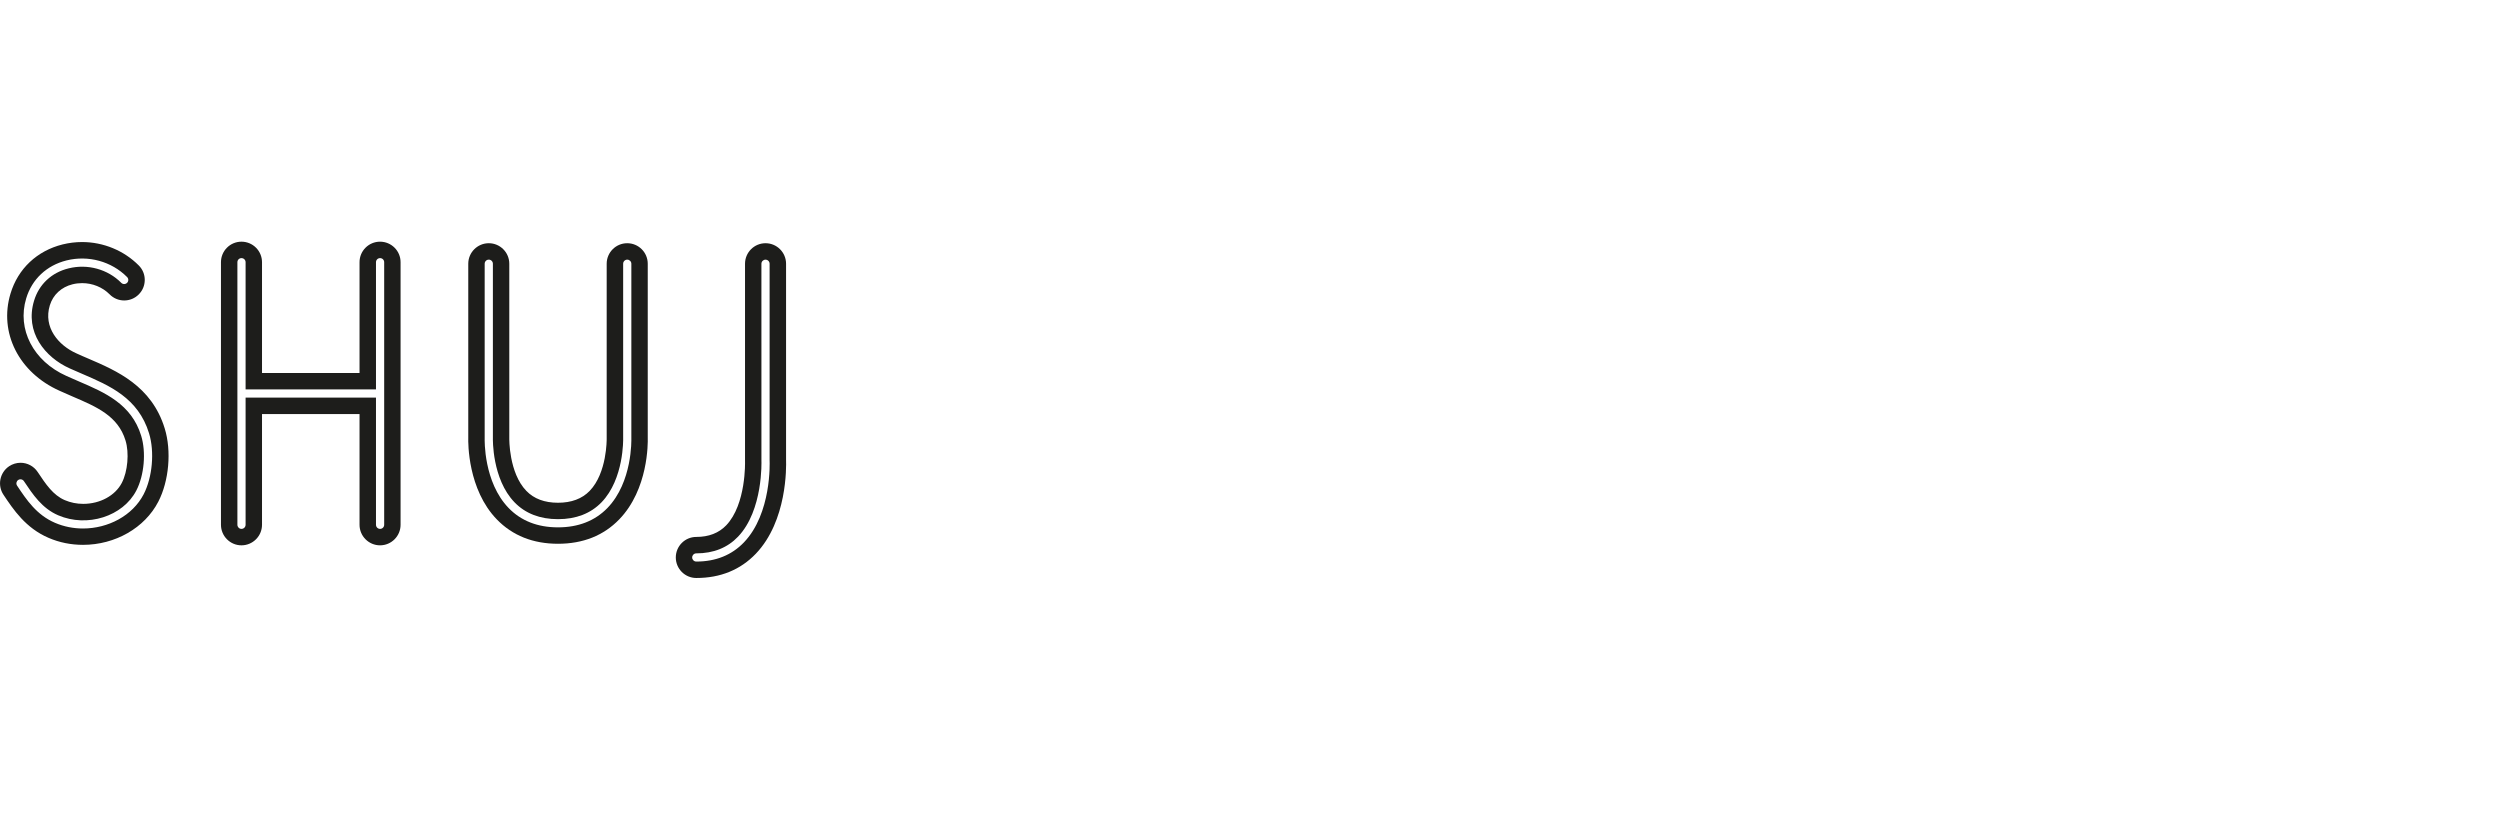 <?xml version="1.0" encoding="utf-8"?>
<!-- Generator: Adobe Illustrator 16.0.0, SVG Export Plug-In . SVG Version: 6.00 Build 0)  -->
<!DOCTYPE svg PUBLIC "-//W3C//DTD SVG 1.1//EN" "http://www.w3.org/Graphics/SVG/1.1/DTD/svg11.dtd">
<svg version="1.1" id="Livello_1" xmlns="http://www.w3.org/2000/svg" xmlns:xlink="http://www.w3.org/1999/xlink" x="0px" y="0px"
	 width="122px" height="40px" viewBox="0 0 122 40" enable-background="new 0 0 122 40" xml:space="preserve">
<g display="none">
	<path display="inline" d="M39.114,19.686h2.121v-3.958L23,17.77v8.144h18.183v-3.712h-2.042v1.671H25.174V22.43h9.385V20.9h-9.411
		v-1.529l13.967-1.242v1.557H39.114z M44.455,17.656l13.836-1.085v2.715l-13.836,0.8V17.656z M44.375,22l16.09,4v-1.957L51.038,21.7
		l9.347-0.286V14L42.4,15.643l0.025,10.3h1.949L44.375,22L44.375,22z M77.52,19.658h2.277v-3.473l-18.299-2.043v11.799h18.273V22.17
		H77.52v1.812H63.709v-7.771l13.811,1.773V19.658z M96.973,24.128H82.9v-5.456l14.072,1.07V24.128L96.973,24.128z M99,25.973V17.93
		l-18.168-1.658v9.703H99V25.973z"/>
</g>
<g display="none">
	<rect x="43.25" y="32.521" display="inline" width="56.314" height="0.479"/>
	<polygon display="inline" points="78.17,28.449 77.243,28.449 77.243,27.9 79.632,27.9 79.632,28.449 78.757,28.449 78.757,31.303 
		78.17,31.303 	"/>
	<rect x="79.456" y="29.562" display="inline" width="1.205" height="0.562"/>
	<path display="inline" d="M82.475,29.561h2.121v0.066c0,0.977-0.8,1.743-1.688,1.743c-0.959,0-1.758-0.759-1.758-1.78
		c0-1.002,0.795-1.754,1.74-1.754c0.801,0,1.379,0.566,1.545,1.066h-0.707c-0.139-0.242-0.43-0.491-0.854-0.491
		c-0.761,0-1.134,0.664-1.134,1.185c0,0.531,0.363,1.176,1.166,1.176c0.393,0,0.755-0.223,0.943-0.646h-1.379v-0.563h0.004V29.561z"
		/>
	<path display="inline" d="M89.354,28.449h0.404c0.372,0,0.491,0.16,0.491,0.382c0,0.354-0.392,0.354-0.543,0.354h-0.353V28.449
		L89.354,28.449z M88.77,31.303h1.01c0.238,0,0.609-0.021,0.854-0.221c0.193-0.143,0.396-0.393,0.396-0.793
		c0-0.586-0.334-0.77-0.549-0.85c0.102-0.058,0.356-0.217,0.356-0.652c0-0.236-0.108-0.479-0.271-0.626
		c-0.273-0.259-0.649-0.259-1.025-0.259H88.77V31.303z M89.354,29.734h0.483c0.536,0,0.565,0.396,0.565,0.531
		c0,0.34-0.316,0.436-0.58,0.436h-0.469V29.734L89.354,29.734z"/>
	<rect x="94.441" y="27.9" display="inline" width="0.625" height="3.4"/>
	<path display="inline" d="M86.646,30.771c-0.646,0-1.17-0.521-1.17-1.183c0-0.637,0.522-1.179,1.17-1.179
		c0.655,0,1.213,0.542,1.213,1.179C87.859,30.251,87.303,30.771,86.646,30.771 M86.646,27.836c-0.971,0-1.795,0.78-1.795,1.754
		c0,0.982,0.824,1.78,1.795,1.78c1.016,0,1.795-0.798,1.795-1.78C88.439,28.616,87.661,27.836,86.646,27.836"/>
	<path display="inline" d="M92.6,28.773h-0.012l-0.447,1.103h0.873L92.6,28.773z M90.995,31.303l1.358-3.4h0.471l1.333,3.4h-0.618
		l-0.318-0.865h-1.285l-0.326,0.865H90.995z"/>
	<polygon display="inline" points="95.648,27.9 96.252,27.9 97.678,30.127 97.678,27.9 98.27,27.9 98.27,31.302 97.711,31.302 
		96.242,28.955 96.242,31.302 95.648,31.302 	"/>
	<path display="inline" d="M68.064,30.326c0.026,0.333,0.375,0.443,0.562,0.443c0.231,0,0.494-0.164,0.494-0.42
		c0-0.34-0.267-0.451-0.67-0.61c-0.292-0.099-0.861-0.229-0.861-0.929c0-0.559,0.453-0.977,1.045-0.977
		c0.374,0,0.976,0.271,1.003,0.977h-0.59c-0.023-0.324-0.271-0.399-0.433-0.399c-0.187,0-0.431,0.14-0.431,0.339
		c0,0.311,0.303,0.398,0.635,0.514c0.269,0.092,0.897,0.272,0.897,1.021c0,0.722-0.594,1.088-1.098,1.088
		c-0.462,0-1.111-0.311-1.149-1.045L68.064,30.326L68.064,30.326z"/>
	<rect x="73.128" y="27.9" display="inline" width="0.599" height="3.399"/>
	<path display="inline" d="M71.266,28.773h-0.009l-0.428,1.103h0.854L71.266,28.773z M69.654,31.302l1.378-3.399h0.454l1.343,3.399
		h-0.622l-0.327-0.866h-1.272l-0.332,0.866H69.654z"/>
	<polygon display="inline" points="74.316,27.9 74.912,27.9 76.344,30.124 76.344,27.9 76.934,27.9 76.934,31.302 76.375,31.302 
		74.9,28.953 74.9,31.302 74.316,31.302 	"/>
	<polygon display="inline" points="43.029,7 46.594,7 43.367,33 39.802,33 	"/>
	<path display="inline" d="M84.275,18.465c0.156-1.24,0.994-2.461,2.418-2.461c1.44,0,1.982,1.19,1.828,2.461
		c-0.174,1.385-0.797,2.864-2.486,2.864C84.363,21.329,84.105,19.834,84.275,18.465 M81.951,18.723
		c-0.297,2.382,1.091,4.28,3.876,4.28c2.803,0,4.661-1.897,4.954-4.28c0.339-2.737-1.372-4.391-3.879-4.391
		C84.413,14.332,82.29,15.985,81.951,18.723"/>
	<path display="inline" d="M98.281,14.604c-0.584-0.178-1.211-0.271-2.096-0.271c-2.639,0-4.315,1.896-4.613,4.293
		c-0.311,2.526,0.852,4.378,3.619,4.378c0.9,0,1.566-0.08,2.229-0.271l0.123-1.787c-0.396,0.16-1.111,0.387-1.734,0.387
		c-1.539,0-2.132-1.173-1.941-2.704c0.193-1.561,1.193-2.621,2.553-2.621c0.671,0,1.084,0.127,1.454,0.306L98.281,14.604z"/>
	<path display="inline" d="M58.588,11.854c-0.947-0.29-1.974-0.467-3.302-0.467c-3.882,0-6.54,2.155-7.017,6.001
		c-0.471,3.801,1.877,5.616,5.578,5.616c1.229,0,2.523-0.255,3.777-0.579l0.748-6.051h-4.621l-0.221,1.771h2.428l-0.363,2.927
		c-0.408,0.098-0.906,0.162-1.527,0.162c-2.441,0-3.67-1.721-3.387-4.006c0.283-2.302,1.979-4.071,4.647-4.071
		c0.919,0,2.042,0.194,2.876,0.595L58.588,11.854z"/>
	<path display="inline" d="M61.303,14.525h-2.424l2.149,8.706c-0.11,0.886-0.725,1.48-1.608,1.48c-0.541,0-0.848-0.048-1.113-0.146
		l-0.344,1.597c0.487,0.146,1.002,0.224,1.528,0.224c2.294,0,3.022-1.802,3.954-3.634l4.184-8.225H65.4l-2.779,6.051h-0.034
		L61.303,14.525z"/>
	<path display="inline" d="M72.273,16.004c1.429,0,1.629,1.529,1.492,2.641c-0.144,1.143-0.742,2.688-2.187,2.688
		c-1.456,0-1.743-1.512-1.601-2.688C70.126,17.486,70.866,16.004,72.273,16.004 M66.837,26.191h2.192l0.537-4.33H69.6
		c0.656,0.918,1.396,1.144,2.332,1.144c2.639,0,3.852-2.091,4.127-4.36c0.284-2.284-0.414-4.312-3.002-4.312
		c-1.293,0-2.199,0.562-2.791,1.369h-0.031l0.145-1.176h-2.1L66.837,26.191z"/>
	<path display="inline" d="M76.33,22.814h2.195L78.9,19.77c0.146-1.19,0.418-3.38,2.205-3.38c0.394,0,0.776,0.065,0.961,0.178
		l0.269-2.17c-0.222-0.066-0.45-0.066-0.664-0.066c-1.31,0-2.372,1.303-2.565,2.075h-0.031l0.232-1.882h-1.951L76.33,22.814z"/>
	<g display="inline">
		<path d="M31.468,12.691c-4.989,0-9.032,3.206-9.032,7.158c0,3.953,4.043,7.158,9.032,7.158c4.988,0,9.032-3.205,9.032-7.158
			C40.5,15.897,36.456,12.691,31.468,12.691z M32.987,15.252c0,0,1.044-0.252,1.366-0.252c0.005,0,0.01,0,0.016,0
			c0.007,0,0.015,0,0.022,0h0.001c0.182,0,0.563-0.196,0.563-0.196c0.083-0.005,0.166-0.089,0.247-0.089
			c0.475,0,0.91,0.047,1.301,0.186c0.135,0.048,0.263,0.081,0.386,0.139l-3.905,0.186C32.986,15.212,32.987,15.268,32.987,15.252z
			 M37.48,15.354c0.166,0.109,0.316,0.226,0.449,0.34l-5.88,0.156c0.017-0.063,0.098-0.125,0.35-0.131
			c0.001-0.004,0.002,0.188,0.003,0.184C32.416,15.848,32.376,16,32.3,16c0,0-0.001,0-0.003,0c-0.004,0-0.01,0-0.014,0
			c-0.058,0-0.131-0.166-0.217-0.113c-0.003,0.002-0.006-0.093-0.01-0.09c-0.035-0.023-0.158-0.191-0.158-0.286
			c0-0.021,0.007-0.062,0.021-0.081c0.096-0.079,0.137-0.167,0.145-0.225l0.521,0.01c0.051,0.055,0.129,0.084,0.238,0.094
			c0.06-0.017,0.102-0.048,0.129-0.088L37.48,15.354z M31.924,14.659c0.025-0.003,0.051-0.006,0.076-0.007
			c0.009,0,0.019-0.001,0.027-0.001c0.199,0,0.397,0.08,0.553,0.163c0.137,0.073,0.24,0.148,0.276,0.173
			c0.01,0.006,0.018,0.012,0.024,0.019c0.049,0.049,0.002,0.114-0.062,0.119c-0.002,0-0.005,0-0.008,0h-0.002
			c-0.012,0-0.023-0.002-0.035-0.007c-0.005-0.002-0.01-0.004-0.016-0.005c-0.003-0.002-0.006-0.003-0.01-0.004
			c-0.047-0.018-0.098-0.037-0.139-0.047c-0.008-0.002-0.016-0.003-0.021-0.004c-0.007-0.001-0.014-0.002-0.019-0.002h-0.003
			c-0.028,0.002-0.043,0.016-0.033,0.054c0,0.003,0,0.005,0.001,0.007c0.003,0.01,0.007,0.02,0.011,0.03l-0.48,0.015
			c-0.001-0.008-0.003-0.016-0.006-0.023c-0.01-0.029-0.031-0.046-0.06-0.047h-0.003c-0.005,0-0.009,0-0.014,0
			c-0.024,0.005-0.053,0.021-0.079,0.051c-0.001,0.002-0.002,0.002-0.003,0.004c-0.002,0.002-0.002,0.003-0.004,0.004
			c-0.004,0.006-0.008,0.012-0.012,0.017l-0.347,0.011l0.333,0.01l-0.004,0.005c0.003,0.013,0.004,0.023,0.004,0.034
			c0.001,0.1-0.113,0.131-0.18,0.217c-0.008,0.016-0.012,0.033-0.012,0.05c0,0.09,0.105,0.184,0.105,0.259
			c-0.001,0.039-0.031,0.072-0.121,0.098v0.012L31.39,15.87l0.271,0.007c-0.002,0.155-0.078,0.257-0.141,0.277
			c-0.008,0.003-0.016,0.005-0.023,0.005c-0.001,0-0.002,0-0.004-0.001c-0.037-0.002-0.062-0.04-0.054-0.123
			c-0.077-0.059-0.085-0.185-0.085-0.234c0-0.013,0-0.02,0-0.02s-0.109,0.091-0.202,0.116c-0.015,0.004-0.028,0.006-0.04,0.006
			c-0.002,0-0.003,0-0.003,0c-0.021-0.001-0.04-0.007-0.054-0.021c-0.025-0.025-0.051-0.1-0.051-0.188
			c0-0.145,0.068-0.326,0.307-0.385C31.674,14.956,31.533,14.77,31.924,14.659z M27.356,14.178c0.119-0.035,0.253-0.129,0.526-0.146
			c0.106-0.045,0.205-0.076,0.293-0.099l0.557-0.022l-0.357,0.129c-0.09,0.038-0.18,0.077-0.269,0.116l-0.259,0.15
			c-0.04,0.034-0.081,0.062-0.122,0.085l-0.585-0.025c-0.005-0.012-0.008-0.023-0.008-0.035
			C27.133,14.275,27.194,14.215,27.356,14.178z M27.996,16.71c0.088,0.002,0.082,0.132,0.103,0.146c0.002,0,0.005-0.001,0.007-0.002
			c0.004,0,0.007-0.001,0.01-0.001c0.033-0.001,0.02,0.032-0.033,0.109c-0.002,0.003-0.005,0.007-0.008,0.011
			c-0.002,0.004-0.004,0.008-0.007,0.011v0.001c-0.003,0.004-0.005,0.004-0.009,0.004l0,0c-0.002,0-0.005-0.001-0.007-0.003
			c-0.006-0.005-0.012-0.017-0.019-0.026c0-0.002-0.002-0.004-0.003-0.005c-0.001-0.001-0.001-0.003-0.003-0.003
			c-0.001-0.003-0.003-0.005-0.004-0.007c-0.008-0.009-0.016-0.015-0.025-0.015h-0.004c-0.001,0-0.002,0-0.004,0
			c-0.002,0.001-0.004,0.002-0.006,0.004c-0.002,0-0.004,0.002-0.006,0.004c-0.014,0.01-0.024,0.015-0.031,0.016c0,0,0,0-0.003,0
			c0,0-0.001,0-0.003-0.001c-0.013-0.005-0.014-0.028-0.033-0.044c-0.005-0.004-0.011-0.007-0.018-0.01
			c-0.004,0-0.009-0.002-0.014-0.002c-0.002,0-0.004-0.001-0.007-0.001c-0.003-0.001-0.005-0.001-0.008-0.001
			c-0.007,0-0.015,0.001-0.022,0.002c-0.027,0.004-0.061,0.013-0.102,0.025c-0.003,0.002-0.006,0.002-0.008,0.003
			c-0.004,0.001-0.008,0.002-0.012,0.003c0,0-0.001,0-0.003,0c0,0-0.001-0.001-0.003-0.001c-0.018-0.003-0.014-0.027-0.007-0.047
			c0.007-0.034,0.05-0.207,0.202-0.312c0.041-0.027,0.062-0.037,0.073-0.037c0.016,0,0.007,0.021-0.002,0.039
			c-0.024,0.053-0.038,0.043-0.048,0.092C27.936,16.694,27.938,16.709,27.996,16.71z M26.346,14.662l0.011-0.003l1.634-0.053
			c0.084,0.075,0.124,0.178,0.123,0.282c0,0.082-0.025,0.166-0.079,0.236l-0.306-0.014c0.002-0.006,0.004-0.012,0.005-0.018
			c0.004-0.017,0.004-0.032,0.001-0.047l0,0c-0.004-0.018-0.011,0.018-0.021,0.004C27.672,14.988,27.58,15,27.545,15
			c0,0-0.002,0-0.003,0c-0.002,0-0.005,0-0.005,0h-0.001c-0.181,0-0.184,0.059-0.194,0.146l-1.672-0.1
			C25.916,14.831,26.346,14.662,26.346,14.662z M27.533,15.838l-0.46-0.021c0.099-0.156,0.226-0.227,0.353-0.227
			c0.02,0,0.039,0.002,0.059,0.005c0.025,0.005,0.051,0.011,0.075,0.021c0.021,0.012,0.028,0.027,0.028,0.043
			c0,0.039-0.039,0.086-0.045,0.108s-0.01,0.044-0.01,0.063C27.533,15.832,27.533,15.836,27.533,15.838z M27.495,15.314
			c0.015-0.006,0.029-0.012,0.046-0.017c0.004-0.001,0.007-0.003,0.012-0.004c0.023-0.015,0.043-0.031,0.062-0.046l0.307-0.014
			c0.025,0.037,0.038,0.073,0.038,0.106c0,0.107-0.128,0.187-0.319,0.2c-0.005,0-0.01,0-0.015,0c-0.001,0-0.003,0-0.005,0
			C27.291,15.541,27.141,15.447,27.495,15.314z M25.348,15.348l1.834-0.08c-0.197,0.098-0.403,0.2-0.649,0.433l-0.106,0.085
			l-1.555-0.076C25.011,15.584,25.167,15.463,25.348,15.348z M24.552,16.033l1.753-0.257C26.23,15.96,26.352,16,26.614,16
			c0.004,0,0.009,0,0.013,0h0.001c0.005,0,0.009,0,0.013,0c0.006,0,0.012,0,0.019,0c0.001,0,0.002,0,0.004,0h0.002
			c0.036,0,0.011,0.209-0.013,0.309c-0.002,0.008-0.004,0.096-0.006,0.104l-2.234-0.243C24.398,16.158,24.38,16,24.357,16
			c-0.001,0-0.004,0-0.004,0c-0.005,0-0.01,0.19-0.015,0.191c-0.015,0.002-0.03,0.1-0.047,0.107l-0.028,0.045
			C24.354,16.225,24.448,16.152,24.552,16.033z M24.098,18.742l1.946-0.112l-1.969-0.118c-0.005-0.076-0.007-0.154-0.007-0.232
			c0-0.07,0.002-0.141,0.006-0.212l2.299-0.129l-2.277-0.128c0.016-0.14,0.038-0.282,0.067-0.426l1.908-0.088
			c-0.047,0.104-0.131,0.398-0.136,0.531C25.941,17.835,25.949,18,25.957,18h0.002c0.001,0,0.002,0,0.004,0
			c0.004,0,0.008-0.162,0.012-0.164c0.018-0.009,0.039-0.113,0.059-0.16c0.002-0.002,0.004-0.045,0.004-0.049
			c0.003-0.005,0.005-0.029,0.007-0.035c0.017-0.043,0.067-0.221,0.122-0.29l0.453-0.009c0.003,0.006,0.38,0.009,0.38,0.016
			c0,0.002,0,0.004,0,0.006c0,0.03-0.405,0.086-0.405,0.141c0,0.02-0.181,0.277-0.168,0.295c0.004,0.007-0.175,0.25-0.17,0.25h0.002
			c0.002,0,0.356-0.24,0.358-0.241C26.631,17.754,27,17.492,27,17.469c0,0,0,0,0-0.002l-0.35-0.051
			c0.013-0.042-0.139-0.245-0.106-0.252c0,0-0.14-0.164-0.101-0.164c0,0,0.002,0,0.003,0c0.006,0,0.011,0.18,0.017,0.179
			c0.021-0.003,0.029,0.07,0.029,0.05c0-0.014-0.003,0.018-0.008,0.004l0.629-0.008l-0.68-0.033C26.258,17.156,26.3,17,26.274,17
			c-0.001,0-0.001,0-0.002,0c-0.003,0-0.007,0.023-0.01,0.019C26.238,16.984,26.209,17,26.182,17c-0.004,0-0.008,0-0.011,0
			c-0.005,0-0.009,0-0.013,0c-0.091,0-0.139,0.107-0.139,0.107S26,17.152,26,17.162v-0.004c0,0.014-0.051,0.021-0.051,0.027
			c0,0.004-0.018,0.006-0.017,0.008l-1.697-0.078c0.033-0.132,0.066-0.266,0.111-0.402l2.471-0.113
			C26.816,16.613,27,16.625,27,16.639c0,0.002,0,0.004,0,0.006C27,16.669,26.641,17,26.663,17h0.002c0.007,0,0.013-0.157,0.019-0.16
			c0.02-0.007,0.038-0.104,0.053-0.139c0-0.004,0.002-0.045,0.003-0.049c0.002-0.006,0.004-0.031,0.006-0.039l1.101-0.062
			l-1.076-0.05c0.021-0.093,0.037-0.192,0.068-0.21c0.161-0.065,0.229-0.156,0.229-0.254c0-0.044-0.014-0.09-0.04-0.137l0.003-0.006
			l0.512,0.027C27.549,15.934,27.561,16,27.58,16h0.002c0.004,0,0.008,0,0.012,0c0.008,0,0.018-0.061,0.027-0.064
			c0.01-0.003,0.021-0.037,0.034-0.043c0.002,0,0.005-0.018,0.009-0.02l0.133-0.015l-0.121-0.011
			c0.039-0.041,0.102-0.133,0.131-0.133c0.018,0,0.023,0.031,0.008,0.123c-0.006,0.03-0.008,0.059-0.009,0.085
			c-0.001,0.267,0.235,0.378,0.233,0.48c0,0.025-0.014,0.05-0.051,0.076c-0.428,0.2-0.641,0.394-0.643,0.577
			c0,0.049,0.016,0.098,0.045,0.145l-0.057,0.021l-0.074-0.007c-0.146,0.021-0.238,0.088-0.275,0.201
			c-0.029,0.115-0.146,0.23-0.349,0.344c0,0-0.258,0.083-0.257,0.23c0,0.01,0.001,0.02,0.004,0.029
			c0.02,0.064,0.029,0.121,0.028,0.168c-0.001,0.092-0.04,0.154-0.128,0.192c-0.088,0.05-0.166,0.132-0.234,0.247
			c-0.008,0.013-0.014,0.023-0.02,0.035l-0.047,0.174l0.004,0.33c0.003,0.017,0.004,0.033,0.004,0.048
			c0,0.054,0.056,0.093,0.021,0.118C25.915,19.328,26,19.178,26,19.148v-0.072l-0.06-0.225c-0.082-0.033-0.2,0.051-0.275,0.049
			L25.628,19c-0.001,0-0.004,0-0.004,0c-0.061,0-0.031-0.008-0.084,0.037c-0.003,0.003-0.006-0.045-0.009-0.043
			c-0.002,0.002-0.005-0.021-0.007-0.021c-0.003,0.001-0.006-0.009-0.01-0.009c-0.003,0.002-0.006,0.018-0.009,0.018
			C25.502,18.984,25.498,19,25.494,19c-0.001,0-0.003,0-0.005,0c0,0,0,0-0.002,0h-0.001c-0.019,0-0.032-0.033-0.046-0.047
			c-0.005-0.004-0.009-0.02-0.014-0.025c-0.002-0.002-0.004,0.053-0.005,0.051C25.406,18.961,25.39,19,25.367,19
			c-0.002,0-0.004,0-0.007,0c-0.001,0-0.005,0-0.005,0c-0.013,0-0.026-0.057-0.042-0.047c-0.093,0.062,0.226,0.184,0.227,0.237
			c0.001,0.034,0.46,0.036,0.46,0.071c0,0.004,0,0.008,0,0.012l-1.358-0.055C24.599,19.064,24.119,18.904,24.098,18.742z
			 M25.973,17.195c0.004,0,0.066-0.06,0.098-0.076c0.002-0.001,0.002-0.002,0.004-0.002l0,0l0.002-0.001
			c0.003-0.001,0.006-0.002,0.008-0.002c0.016,0,0.021,0.019,0.021,0.038c0.002,0.02-0.002,0.041-0.003,0.045L25.973,17.195z
			 M25.539,19.751c0,0.067-0.04,0.156-0.04,0.156l-0.017,0.047l-0.169-0.009c0.003-0.019,0.024-0.126,0.067-0.199
			c0.023-0.04,0.053-0.07,0.089-0.07c0.004,0,0.007,0.001,0.01,0.002c0.003,0,0.005,0,0.008,0.001
			C25.526,19.683,25.539,19.713,25.539,19.751z M24.475,19.904c-0.086-0.158-0.159-0.322-0.218-0.489l0.808-0.05
			c-0.009,0.01-0.02,0.021-0.033,0.035c-0.012,0.011-0.045,0.112-0.045,0.26c0,0.08,0.01,0.172,0.038,0.271L24.475,19.904z
			 M25.176,20.621l-0.05-0.046l-0.179-0.067c-0.004-0.006-0.005-0.01-0.005-0.016c0-0.061,0.206-0.17,0.208-0.23
			c0-0.004-0.001-0.008-0.003-0.011l-0.06-0.017l-0.147,0.012c-0.005,0-0.01,0-0.016,0c-0.005,0-0.011,0-0.016,0h-0.001
			c-0.01,0-0.021,0-0.031,0c-0.048-0.006-0.107-0.022-0.182-0.07c-0.002-0.002-0.005-0.003-0.007-0.004
			c-0.025-0.018-0.053-0.039-0.082-0.064l0.837-0.043c-0.016,0.035-0.063,0.15-0.086,0.225c0.007-0.004,0.014-0.008,0.02-0.012
			c0.042-0.025,0.079-0.037,0.109-0.039c0.003,0,0.005,0,0.008,0c0.001,0,0.002,0,0.003,0c0.066,0.002,0.095,0.055,0.048,0.109
			c-0.001,0.001-0.003,0.002-0.003,0.002c-0.002,0.004-0.004,0.006-0.007,0.008c-0.003,0.004-0.006,0.006-0.01,0.01l-0.118,0.086
			c-0.013,0.053-0.019,0.103-0.019,0.146c0,0.023,0.002,0.047,0.005,0.066l-0.202-0.014L25.176,20.621z M28.6,22.652
			c-0.043,0.045-0.071,0.08-0.087,0.115c-0.012,0.024-0.017,0.053-0.017,0.086c0,0.064,0.021,0.151,0.053,0.297
			c0.012,0.037,0.018,0.076,0.018,0.117c0,0.131-0.062,0.278-0.155,0.375c-0.097,0.088-0.308,0.101-0.308,0.278
			c0,0.013,0,0.021,0.002,0.033c0.005,0.03,0.008,0.065,0.008,0.104c0,0.147-0.044,0.312-0.135,0.373
			c-0.209,0.09-0.342,0.235-0.342,0.433c-0.001,0.116,0.047,0.047,0.153,0.198C27.785,25.157,27.736,25,27.645,25h-0.002
			c-0.01,0-0.021,0.205-0.031,0.204c-0.044-0.005-0.096,0.085-0.154,0.063c-0.002-0.002-0.004,0.049-0.006,0.049
			c-0.013-0.004-0.025,0.017-0.039,0.011c-0.008-0.003-0.015,0.007-0.022,0.004c-0.157-0.104-0.296-0.257-0.409-0.454l0.619-0.041
			l-0.668-0.046c-0.082-0.165-0.148-0.354-0.193-0.562l1.348-0.062l-1.375-0.077c-0.019-0.108-0.031-0.22-0.038-0.333l-0.024-0.21
			l1.81-0.069l-1.827-0.082l-0.02-0.17c-0.237-0.109-0.434-0.229-0.59-0.357l2.48-0.096l-2.688-0.105
			c-0.129-0.15-0.208-0.314-0.236-0.486l2.855-0.099l-2.865-0.115c0.012-0.155,0.06-0.317,0.146-0.489l1.719-0.066l-1.633-0.077
			c-0.004-0.056-0.006-0.11-0.008-0.166c-0.282-0.06-0.451-0.171-0.508-0.336l-0.046-0.085l0.171-0.012
			c0.001,0.004,0.002,0.008,0.004,0.012c0.001,0.004,0.003,0.039,0.004,0.043C25.468,20.902,25.577,21,25.701,21
			c0.004,0,0.008,0,0.014,0c0,0,0,0,0.001,0c0.007,0,0.014,0,0.021,0c0.008,0,0.016-0.034,0.023-0.035
			c0.051-0.018,0.133-0.049,0.143-0.178c0,0,0.001-0.01,0.002-0.012c0.049-0.061,0.111-0.084,0.178-0.084
			c0.08,0,0.168,0.026,0.247,0.059c0.024,0.01,0.048,0.018,0.07,0.027c0.017,0.006,0.032,0.011,0.046,0.016
			c0.02,0.006,0.035,0.105,0.051,0.109C26.508,20.904,26.518,21,26.527,21c0.005,0,0.01,0,0.014,0c0.002,0,0.004-0.098,0.006-0.098
			c0.021-0.008,0.041,0.049,0.061,0.043C26.628,20.941,26.647,21,26.663,21c0.001,0,0.003,0,0.005,0c0.023,0,0.039-0.1,0.041-0.076
			c0.02,0.108,0.28,0.238,0.679,0.328c0.071,0.43,0.551,0.693,0.915,0.75c0.295,0.055,0.424,0.207,0.426,0.378
			C28.729,22.482,28.684,22.572,28.6,22.652z M29.049,15.633C29.019,15.642,29,15.822,29,15.822V16c0,0-0.084,0-0.086,0
			c-0.189,0-0.301-0.385-0.291-0.594c0-0.008,0.001-0.105,0.002-0.114l0.598-0.07l-0.59-0.048c0.02-0.094,0.083-0.195,0.16-0.259
			c0.13-0.093,0.207-0.22,0.207-0.326c0-0.005,0-0.011,0-0.016l1.576-0.053l-1.645-0.075c-0.005-0.006-0.013-0.168-0.019-0.174
			C28.859,14.203,28.767,14,28.65,14c-0.005,0-0.009,0-0.014,0h-0.002c-0.01,0-0.02,0-0.03,0c-0.001,0-0.003,0-0.003,0
			c-0.013,0-0.024,0.158-0.037,0.159l-0.221-0.058C28.324,14.105,28.307,14,28.29,14h-0.001c-0.002,0-0.004,0-0.006,0
			c-0.104,0-0.119,0.101-0.032,0.055c0.281-0.135,0.593-0.158,0.937-0.256l1.883-0.031l-1.312-0.04
			c0.111-0.023,0.224-0.032,0.34-0.054c0.045-0.005,0.107-0.006,0.18-0.012c0.082-0.006,0.178-0.009,0.283-0.009
			c0.196,0,0.425,0.02,0.651,0.081c0.007,0.005,0.011,0.012,0.011,0.018c0,0.012-0.014,0.025-0.042,0.042l-0.233,0.108
			c-0.375,0.199-0.219,0.691-0.613,0.814l-0.072,0.013c-0.49,0.088-0.797,0.231-0.963,0.433
			C29.298,15.162,29.216,15.333,29.049,15.633z M30.707,16.551c0.001,0.02-0.048,0.044-0.061,0.048
			c-0.034-0.003-0.064-0.007-0.09-0.007c-0.002,0-0.005,0-0.005,0c-0.003,0-0.005,0-0.008,0c-0.005,0-0.011,0.002-0.015,0.002
			c-0.002,0.001-0.003,0.001-0.004,0.002c-0.01,0-0.02,0.028-0.041,0.029c-0.014,0-0.039-0.004-0.051-0.004
			c-0.088,0.02-0.111,0.043-0.139,0.078c-0.002,0.004-0.006,0.005-0.012,0.006l0,0c-0.006,0-0.013-0.003-0.018-0.006
			c-0.004-0.004-0.008-0.009-0.008-0.015v-0.001c0-0.002,0-0.004,0.001-0.007c0.001-0.001,0.001-0.001,0.001-0.001
			c0.006-0.02,0.047-0.133,0.145-0.137c0.002,0,0.006,0,0.006,0c0.003,0,0.006,0,0.009,0.001c0.015-0.012,0.019-0.021,0.019-0.026
			c0-0.005-0.004-0.008-0.004-0.008L30.37,16.51c0,0-0.044-0.001-0.045-0.023c-0.001-0.008,0.005-0.018,0.016-0.03
			c0.015-0.015,0.024-0.021,0.036-0.06c0.008-0.028-0.016-0.094,0.01-0.102c0.002,0,0.004,0,0.006,0h0.001c0.001,0,0.003,0,0.003,0
			c0.003,0,0.006,0,0.011,0.001c0.002,0,0.005,0.001,0.007,0.001h0.004c0.006,0,0.012-0.001,0.017-0.002
			c0.011-0.004,0.021-0.01,0.023-0.023c0.001-0.001,0.001-0.004,0.001-0.004c0.002-0.008,0.002-0.019,0.002-0.029
			c0-0.021-0.002-0.043-0.002-0.043l0,0c-0.002-0.006-0.004-0.01-0.008-0.014c-0.004-0.003-0.01-0.004-0.018-0.005c0,0,0,0-0.002,0
			s-0.005,0-0.008,0.001c-0.018,0.002-0.035,0.01-0.035,0.01c-0.002,0-0.004,0-0.006,0l0,0h-0.002c-0.002,0-0.004,0-0.006,0
			c-0.037-0.006-0.041-0.059-0.039-0.098c0-0.002,0-0.004,0-0.006c0-0.004,0-0.009,0.001-0.012c0-0.002,0-0.003,0-0.003v-0.002
			c-0.001-0.003-0.002-0.007-0.002-0.007c-0.001,0-0.001-0.002-0.001-0.002c-0.002,0-0.003-0.002-0.003-0.002
			c-0.003-0.001-0.005-0.002-0.009-0.002c0,0-0.001,0-0.002,0l-0.002,0.001c-0.002,0.001-0.004,0.001-0.007,0.003
			c-0.001,0-0.002,0-0.003,0c-0.002,0.001-0.005,0.001-0.008,0.002h-0.002h-0.002c-0.02-0.002-0.021-0.025-0.006-0.068l0.032-0.088
			c0.021-0.055,0.045-0.091,0.068-0.113c0.022-0.023,0.044-0.032,0.06-0.032c0.021,0,0.029,0.018,0.012,0.044
			c-0.006,0.007-0.01,0.014-0.014,0.021c-0.012,0.025-0.009,0.05,0.014,0.05h0.002c0.003,0,0.006,0,0.01,0
			c0.008-0.002,0.015-0.004,0.021-0.004c0.007-0.002,0.013-0.002,0.02-0.002h0.002c0.027,0.002,0.027,0.02,0.007,0.059
			c-0.002,0.004-0.005,0.009-0.007,0.014l-0.029,0.076c-0.001,0.003-0.001,0.005-0.001,0.008c0,0.009,0.003,0.02,0.005,0.021
			c0.107,0.107,0.16,0.199,0.16,0.276c0,0.008-0.002,0.016-0.002,0.022c0.003,0,0.006-0.001,0.01-0.001c0.002,0,0.003,0,0.004,0.001
			c0.088,0.001,0.104,0.046,0.05,0.136c-0.001,0.004-0.003,0.007-0.005,0.01c-0.014,0.02-0.047,0.039-0.047,0.039
			C30.695,16.533,30.707,16.541,30.707,16.551z M30.053,16.314c0-0.002,0.002-0.006,0.006-0.01l0.037-0.03
			c0.002-0.002,0.002-0.004,0.002-0.007c0-0.01-0.011-0.025-0.011-0.037c0-0.004,0.002-0.009,0.007-0.012
			c0.017-0.008,0.061-0.018,0.061-0.018c0.013-0.004,0.016-0.012,0.016-0.02c0-0.008-0.002-0.016-0.002-0.023
			c0-0.005,0.001-0.01,0.005-0.014c0.015-0.011,0.028-0.016,0.042-0.016c0.017,0,0.032,0.008,0.046,0.02
			c0.032,0.025,0.052,0.072,0.054,0.09v0.002c0,0.025-0.064,0.047-0.064,0.047s0.012,0.023,0.012,0.06
			c0,0.053-0.026,0.13-0.153,0.195c-0.026,0-0.092-0.032-0.094-0.051v-0.003c0.001-0.031,0.069-0.049,0.071-0.137l0,0
			C30.086,16.33,30.054,16.328,30.053,16.314z M33.291,24.346c-0.023,0.053-0.049,0.068-0.072,0.069h-0.002
			c-0.003,0-0.006,0-0.008-0.001c-0.028-0.004-0.053-0.029-0.063-0.044c-0.002-0.003-0.004-0.006-0.005-0.009
			c-0.027-0.066-0.04-0.125-0.046-0.166l0.249,0.009C33.321,24.268,33.305,24.314,33.291,24.346z M33.553,23.634
			c-0.074,0.183-0.129,0.339-0.172,0.46l-0.288,0.008c0.026-0.213,0.136-0.416,0.211-0.49c0,0,0.022-0.033,0.058-0.072l0.222,0.004
			C33.577,23.587,33.553,23.634,33.553,23.634z M33.77,21.318l-3.885,0.088l3.811,0.07c-0.105,0.188-0.26,0.381-0.398,0.563
			l-2.084,0.053l2.021,0.046C33.098,22.326,33,22.5,33,22.645c0,0.012,0,0.021,0,0.028c0,0.019,0.003,0.036,0.008,0.056L31.49,22.77
			l1.534,0.035c0.041,0.159,0.061,0.301,0.061,0.424c0.001,0.078-0.008,0.149-0.024,0.215l-1.658,0.051l1.627,0.035
			c-0.057,0.128-0.154,0.216-0.297,0.267L32.7,24.066c-0.003,0.016-0.006,0.031-0.012,0.048l-1.174,0.032l1.152,0.039
			c-0.082,0.25-0.234,0.498-0.426,0.646l-0.573,0.021l0.517,0.021c-0.002,0.002-0.004,0.003-0.007,0.005
			c-0.001,0.001-0.005,0.003-0.005,0.003c-0.003,0.002-0.006,0.019-0.01,0.021c-0.089,0.054-0.185,0.1-0.283,0.1
			c-0.002,0-0.004,0-0.006,0s-0.004,0-0.008,0c-0.029,0-0.061-0.018-0.092-0.023c-0.008,0-0.016-0.01-0.024-0.012
			c-0.043-0.011-0.088-0.109-0.088-0.109c-0.108-0.178-0.112-0.43-0.153-0.703c-0.025-0.158-0.062-0.319-0.135-0.479
			c-0.013-0.027-0.018-0.057-0.019-0.086c-0.001-0.104,0.071-0.222,0.142-0.365c0.004-0.052,0.005-0.098,0.005-0.14
			c0.001-0.229-0.04-0.354-0.116-0.519c-0.124-0.121-0.186-0.27-0.188-0.443c0-0.105,0.021-0.221,0.066-0.346
			c-0.003-0.004-0.006-0.006-0.008-0.008s-0.004-0.004-0.005-0.008c-0.011-0.01-0.021-0.02-0.03-0.027
			c-0.002-0.002-0.004,0.23-0.006,0.229C31.057,21.816,30.88,22,30.775,22c-0.006,0-0.01,0-0.015,0c-0.001,0-0.002,0-0.003,0
			c-0.036,0-0.061-0.23-0.07-0.221c0,0-0.209,0.169-0.391,0.188C30.283,21.971,30.27,22,30.256,22h-0.002
			c-0.039,0-0.076-0.154-0.109-0.173c-0.001,0-0.002-0.075-0.004-0.075c-0.245-0.172-0.562-0.627-0.658-1.141
			c-0.009-0.045-0.012-0.156-0.012-0.253c-0.001-0.099,0.003-0.209,0.009-0.259c0.047-0.375,0.147-0.626,0.261-0.802
			c0.15-0.24,0.273-0.167,0.305-0.603c0.006-0.039,0.025-0.106,0.119-0.126c0.01-0.009,0.018-0.019,0.025-0.028
			c0.002-0.004,0.006-0.008,0.01-0.014c0,0,0-0.002,0.002-0.002c0.072-0.111,0.029-0.24,0.113-0.242h0.001
			c0.006,0,0.013,0,0.021,0.002c0.018,0.004,0.04,0.011,0.068,0.023c0.01,0.004,0.021,0.01,0.033,0.016
			c0.01,0.005,0.02,0.01,0.031,0.016c0.006,0.004,0.014,0.008,0.021,0.012c0.001,0.002,0.003,0.002,0.005,0.002
			c0.004,0.002,0.008,0.003,0.011,0.003h0.001c0.047,0,0.089-0.11,0.207-0.169c0.002-0.002,0.006-0.003,0.008-0.004
			c0.012-0.006,0.025-0.012,0.039-0.016c0.057-0.019,0.178-0.032,0.307-0.032c0.104,0,0.211,0.009,0.29,0.03
			c-0.034,0.075-0.05,0.143-0.05,0.207c-0.001,0.086,0.029,0.162,0.084,0.232l-1.231,0.023l1.28,0.027
			c0.094,0.088,0.23,0.162,0.404,0.23c0.139,0,0.059-0.141,0.111-0.219l0.137,0.004c0.002,0,0.004,0.002,0.004,0.002
			c0.003,0.002,0.006,0.092,0.008,0.094c0.09,0.057,0.229,0.235,0.4,0.235c0.003,0,0.006,0,0.009,0c0.017,0,0.033-0.09,0.051-0.092
			c0.004,0,0.009-0.045,0.013-0.046c0.077-0.01,0.147-0.084,0.201-0.153l5.136,0.104c0.008,0.072,0.013,0.139,0.012,0.209
			c0,0.047-0.002,0.092-0.006,0.139l-4.062,0.078c-0.041-0.055-0.07-0.119-0.09-0.188c0-0.003,0-0.005-0.002-0.007
			c-0.009-0.025-0.05-0.047-0.089-0.055C33.671,18.986,33.664,19,33.659,19h-0.001c-0.024,0-0.045,0-0.054,0h-0.001
			c-0.001,0-0.002,0.025-0.002,0.031c-0.002,0.006-0.002,0.02-0.002,0.025c0,0.049,0.043,0.124,0.08,0.181l-3.865,0.079l2.968,0.061
			l0.159,0.564l-3.354,0.066l3.39,0.066l0.124,0.44c0.014,0.041,0.029,0.076,0.047,0.112l-3.568,0.067l3.648,0.072
			c0.083,0.119,0.188,0.213,0.314,0.281c0.002-0.003,0.004-0.006,0.007-0.01c0.001-0.002,0.003-0.004,0.004-0.006
			c0.005-0.006,0.01-0.012,0.015-0.021c0,0,0.002,0,0.002-0.002c0.042-0.05,0.091-0.044,0.135-0.054
			C33.713,20.961,33.721,21,33.729,21c0.002,0,0.004,0,0.005,0c0.021,0,0.04-0.031,0.057-0.014c0.003,0.002,0.005-0.018,0.007-0.014
			c0,0.002,0.002-0.009,0.002-0.008c0.016,0.042,0.021,0.081,0.021,0.126C33.82,21.167,33.803,21.24,33.77,21.318z M31.58,18.057
			c0,0,0-0.002,0-0.003c0-0.009,0.001-0.019,0.003-0.028c0.001-0.004,0.001-0.008,0.003-0.013c0-0.003,0-0.005,0.002-0.008
			c0.002-0.01,0.005-0.021,0.006-0.031l0.1,0.001c-0.004,0.015-0.027,0.104-0.068,0.146c-0.002,0.002-0.004,0.002-0.006,0.002l0,0
			c-0.006,0-0.012-0.002-0.017-0.006C31.59,18.109,31.579,18.091,31.58,18.057z M31.954,18.02c0,0-0.012-0.015-0.026-0.041
			l0.2,0.006c0.019,0.031,0.036,0.064,0.044,0.084c0,0.002,0,0.004,0,0.006c0,0.027-0.059,0.086-0.121,0.088h-0.002
			c-0.002,0-0.004,0-0.006,0c-0.029-0.002-0.059-0.018-0.083-0.058c0.05-0.022,0.067-0.04,0.066-0.052
			C32.025,18.027,31.954,18.02,31.954,18.02z M33.148,17.533c-0.004-0.004-0.008-0.008-0.01-0.012
			c-0.006-0.005-0.01-0.01-0.014-0.014c-0.006-0.006-0.01-0.012-0.016-0.017c-0.002-0.002-0.004-0.004-0.006-0.006
			c-0.1-0.099-0.19-0.142-0.316-0.144c-0.002,0-0.004,0-0.006,0h-0.004c-0.012,0-0.023,0-0.037,0.002h-0.003
			c-0.019,0.001-0.038,0.003-0.06,0.006h-0.001h-0.001c-0.001,0-0.002,0-0.005-0.002h0.001c-0.002-0.001-0.004-0.002-0.006-0.004
			s-0.004-0.002-0.005-0.004c-0.005-0.004-0.009-0.01-0.013-0.016c-0.006-0.01-0.01-0.021-0.01-0.033v0.001l0.822,0.019
			c0.008,0.205,0.232,0.43,0.232,0.487c0,0.003,0,0.005-0.001,0.007c-0.016,0.027-0.028,0.055-0.038,0.083l-1.389,0.032
			c0.022-0.069,0.08-0.14,0.186-0.206c0.002-0.001,0.005-0.003,0.008-0.005c0.074-0.044,0.14-0.066,0.211-0.066
			c0.002,0,0.003,0,0.004,0c0.004,0,0.006,0,0.01,0c0.077,0.002,0.162,0.027,0.271,0.076c0.008,0.004,0.014,0.006,0.021,0.01
			c0.01,0.004,0.02,0.01,0.03,0.014c0.007,0.004,0.013,0.007,0.021,0.01c0.014,0.008,0.027,0.01,0.041,0.011h0.002
			c0.001,0,0.002,0,0.002,0C33.164,17.758,33.216,17.608,33.148,17.533z M34,18.014c0,0.004,0,0.008,0,0.012
			C34,18.145,33.697,18,33.817,18c0.001,0,0.003,0,0.005,0c0.002,0,0.004,0,0.007,0C33.896,18,34,18.079,34,18.021V18.02
			l3.764,0.076l0.033,0.191c0.026,0.062,0.04,0.129,0.06,0.195l-4.938,0.094C32.924,18.563,33,18.551,33,18.537v-0.129
			C33,18.27,32.889,18,32.751,18c-0.001,0-0.004,0-0.004,0h-0.001c-0.012,0-0.023,0-0.037,0h-0.002
			c-0.004,0-0.008,0.133-0.012,0.133c-0.003,0-0.006-0.07-0.009-0.069C32.662,18.068,32.638,18,32.613,18h-0.002
			c-0.01,0-0.02,0-0.029,0C32.414,18,33,18.139,33,17.993c0-0.002,0-0.005,0-0.007L34,18.014z M34.212,20.157
			c-0.111,0.171-0.257,0.323-0.437,0.46l-0.406,0.008c-0.021-0.025-0.043-0.053-0.062-0.081l-0.15-0.466l1.078,0.021
			C34.225,20.121,34.217,20.141,34.212,20.157z M34.304,19.916l-1.192,0.024l-0.181-0.561l0.815,0.017
			c0.029,0.131,0.173,0.209,0.433,0.232c0.104,0.05,0.138,0.121,0.138,0.199C34.316,19.857,34.312,19.887,34.304,19.916z
			 M35.621,21.052c-0.092,0.121-0.217,0.188-0.373,0.202c-0.024-0.166-0.047-0.314-0.07-0.445l0.484,0.01
			C35.652,20.889,35.639,20.965,35.621,21.052z M35.66,20.502c0.006,0.021,0.01,0.049,0.012,0.078l-0.535,0.01
			c-0.038-0.188-0.078-0.342-0.127-0.477L36,20.134C35.932,20.251,35.818,20.373,35.66,20.502z M36.242,20
			c-0.004,0-0.008-0.119-0.014-0.119c-0.027,0.006-0.062-0.032-0.105,0.014c-0.002,0.001-0.003-0.027-0.005-0.025
			c-0.001,0.002-0.002-0.012-0.003-0.012c-0.011,0.012-0.021,0.018-0.033,0.032l-1.162,0.019c-0.064-0.128-0.142-0.243-0.238-0.36
			c-0.266-0.011-0.476-0.061-0.628-0.144l3.792,0.074c-0.066,0.168-0.176,0.303-0.332,0.375l-1.186,0.024
			c0-0.003-0.002,0.114-0.002,0.11C36.312,19.928,36.288,20,36.245,20C36.245,20,36.244,20,36.242,20z M37.476,21.902
			c-0.001,0.011-0.003,0.021-0.007,0.031l-0.462,0.012l-0.003-0.043c0.045-0.262,0.252-0.15,0.324-0.303l0.027-0.057l0.155,0.003
			c-0.04,0.067-0.05,0.131-0.05,0.188C37.461,21.8,37.475,21.855,37.476,21.902z M36.354,20.566
			c-0.015-0.123-0.022-0.229-0.022-0.307c0-0.014,0-0.027,0-0.039c0.002-0.01,0.005-0.041,0.008-0.083l0.875,0.018
			c0.004,0.103,0.047,0.229,0.135,0.38v0.01L36.354,20.566z M37.328,20.85c0,0.002-0.002,0.004-0.002,0.006
			c-0.002,0.004-0.004,0.01-0.006,0.014c-0.053,0.107-0.148,0.146-0.229,0.146c-0.003,0-0.006,0-0.008,0s-0.004,0-0.006,0
			c-0.057-0.002-0.104-0.02-0.115-0.041l-0.002-0.002c-0.027-0.053-0.041-0.1-0.047-0.131L37.328,20.85z M36.711,20.838
			c0,0.004,0,0.01,0,0.016c-0.01,0.033-0.014,0.07-0.014,0.109c0,0.088,0.019,0.189,0.041,0.293l-0.259,0.005
			c-0.034-0.137-0.064-0.286-0.087-0.43L36.711,20.838z M36.805,21.535c0.014,0.066,0.024,0.128,0.023,0.175
			c0,0.062-0.017,0.103-0.064,0.106c0,0,0,0-0.002,0c-0.004,0-0.007,0-0.01,0c-0.069-0.012-0.135-0.123-0.193-0.287L36.805,21.535z
			 M36.76,22.218c-0.006,0.125-0.056,0.177-0.107,0.181c-0.001,0-0.002,0-0.004,0c-0.004,0-0.008,0-0.012-0.002
			c-0.035-0.004-0.068-0.029-0.084-0.069c-0.001-0.002-0.002-0.004-0.002-0.009l-0.035-0.104L36.76,22.218z M36.715,22.441
			c0.006,0,0.012,0.002,0.016,0.004c0.003,0,0.006,0,0.008,0c0.004,0,0.007,0,0.01,0c0.111,0.002,0.248,0.029,0.248,0.029
			l0.305,0.135l-0.47,0.013c-0.114-0.037-0.163-0.07-0.163-0.07c-0.001,0-0.002-0.001-0.003-0.002
			C36.617,22.491,36.677,22.441,36.715,22.441z M37.27,22.331c-0.002,0.002-0.004,0.004-0.006,0.005
			c-0.025,0.023-0.059,0.037-0.092,0.038c-0.001,0-0.003,0-0.003,0c-0.006,0-0.013,0-0.019-0.001
			c-0.046-0.006-0.089-0.037-0.107-0.091c0-0.001,0-0.003,0-0.003c-0.006-0.014-0.01-0.034-0.014-0.057l0.303,0.008
			C37.297,22.289,37.27,22.331,37.27,22.331z M36.29,21.525l0.19,0.004c0.051,0.101,0.143,0.277,0.207,0.426l-0.256,0.005
			c-0.061-0.181-0.117-0.351-0.126-0.374C36.297,21.564,36.293,21.545,36.29,21.525z M36.453,24.552
			c-0.004,0.003-0.006,0.003-0.009,0.005c-0.002,0.002-0.005,0.002-0.007,0.004c-0.024,0.014-0.053,0.021-0.076,0.021
			c-0.002,0-0.004,0.001-0.006,0.001l-0.003-0.001c-0.034-0.001-0.055-0.02-0.036-0.062c0.027-0.037,0.07-0.078,0.084-0.121
			c0.008-0.029,0.018-0.063,0.025-0.104l0.475,0.015C36.688,24.396,36.5,24.514,36.453,24.552z M37.447,24.518
			c0,0-0.15,0.114-0.25,0.14c-0.051-0.013-0.074-0.03-0.074-0.06v-0.002c0.012-0.074,0.025-0.193,0.025-0.193
			c-0.005,0-0.01,0.002-0.016,0.002c0,0,0,0-0.002,0s-0.003,0-0.005,0c-0.001,0-0.002,0-0.003,0
			c-0.053-0.002-0.08-0.029-0.097-0.088c-0.001-0.002-0.002-0.004-0.003-0.008l0.584,0.019
			C37.561,24.384,37.508,24.447,37.447,24.518z M37.947,23.768c0,0-0.003,0.059-0.087,0.198l-1.423,0.042
			c0.056-0.18,0.145-0.312,0.265-0.396l1.259,0.027C37.959,23.676,37.955,23.719,37.947,23.768z M37.927,23.23
			c-0.003,0.021-0.005,0.043-0.005,0.062l-0.924,0.026c0.05-0.112,0.133-0.178,0.383-0.286l0.156-0.117l0.16-0.002
			c-0.028,0.05-0.057,0.101-0.085,0.146c0.062,0.039,0.091,0.108,0.091,0.205c0,0.004,0,0.01,0,0.016l0.172-0.361l0.092,0.001
			c0.002,0.017,0.002,0.029,0.002,0.043C37.969,23.051,37.944,23.139,37.927,23.23z M38.309,17.777l-4.494,0.201
			C33.804,17.938,33.816,18,33.852,18h0.002c0.002,0,0.002,0,0.002,0c0.004,0,0.006,0,0.008,0c0.014,0,0.028-0.09,0.046-0.08
			c0.04-0.01,0.054-0.08,0.054-0.104c0.001-0.054-0.061-0.146-0.078-0.165c0,0-0.141-0.133-0.19-0.2
			c-0.01-0.015-0.015-0.2-0.015-0.22c0-0.027,0.01-0.23,0.033-0.23h0.08c0.003,0,0.006,0.163,0.01,0.166
			c0.013,0.009,0.023,0.095,0.035,0.101c0,0,0.002-0.136,0.004-0.136C33.848,17.134,33.854,17,33.86,17c0,0,0.001,0,0.004,0
			c0,0,0.002,0,0.003,0c0.002,0,0.002,0,0.004,0c0.017,0,0.025,0.161,0.028,0.143l4.503,0.189
			C38.385,17.434,38.356,17.656,38.309,17.777z M31.119,16.558l6.945,0.174c0.16,0.103,0.249,0.235,0.299,0.345l-4.532,0.104
			c-0.027-0.033-0.051-0.097-0.051-0.097C33.744,17.057,33.709,17,33.675,17c-0.004,0-0.007,0-0.011,0h-0.003
			C33.605,17,34,17.072,34,17.137v0.021c0,0.003-0.257,0.016-0.259,0.019l-0.626,0.017c0.008-0.016-0.05-0.031-0.05-0.046
			c0-0.013-0.034-0.022-0.039-0.028c-0.002-0.002-0.021-0.004-0.023-0.006c-0.016-0.013-0.054-0.064-0.083-0.066
			C32.905,17.045,32.883,17,32.87,17c-0.001,0-0.001,0-0.003,0c-0.014,0-0.024,0.046-0.031,0.047
			c-0.119,0.01-0.23,0.063-0.316,0.139l-1.762,0.051l1.693,0.044c-0.037,0.054-0.064,0.125-0.081,0.211
			c-0.004,0.019-0.005,0.038-0.005,0.054c0,0.065,0.027,0.102,0.027,0.125c0,0.004,0,0.008-0.002,0.011
			c-0.047,0.071-0.096,0.098-0.117,0.098c-0.01-0.002-0.015,0.128-0.019,0.118C32.248,17.883,32.246,18,32.234,18
			c0,0-0.002,0-0.004,0h-0.002c-0.002,0-0.006,0-0.01,0c-0.001,0-0.002,0-0.002,0h-0.002c-0.049,0-0.097-0.029-0.161,0.002
			c0,0,0.015-0.045,0.035-0.014l-0.19-0.029c-0.025-0.054-0.051-0.142-0.051-0.218c0-0.028,0.216-0.064,0.224-0.093
			C31.789,17.479,32,17.426,32,17.426s0,0,0-0.002C32,17.406,31.545,17,31.487,17c-0.003,0-0.007,0-0.011,0h-0.002
			C31.455,17,32,17.162,32,17.191v0.075c0,0.004-0.306,0.046-0.311,0.05l-0.151,0.021c0,0.001-0.076,0.011-0.076,0.012l-0.041,0.009
			c-0.002,0.002-0.021,0.006-0.023,0.008c0.189,0.145,0.1,0.236,0.257,0.324c0.037,0.019,0.104,0.128,0.104,0.172
			c0,0.007-0.004,0.072-0.006,0.075C31.751,17.938,31.747,18,31.744,18c0,0-0.001,0-0.002,0c-0.006,0-0.012-0.063-0.02-0.07
			l-0.002-0.031c-0.005-0.006-0.01-0.026-0.016-0.032c-0.012-0.015-0.021-0.037-0.023-0.037c-0.01,0.001-0.015,0.043-0.015,0.06
			c0,0.023,0.007,0.111,0.014,0.111h-0.086c-0.001,0-0.003-0.065-0.009-0.08c-0.084-0.191-0.146-0.181-0.201-0.248
			c-0.002-0.002-0.003-0.012-0.004-0.014c-0.002-0.002-0.004-0.008-0.004-0.01c-0.002-0.002-0.004-0.186-0.006-0.188
			C31.311,17.367,31.299,17,31.221,17h-0.002c-0.003,0-0.006,0-0.01,0c-0.025,0-0.058,0.207-0.1,0.255
			c-0.004,0.005-0.01-0.147-0.014-0.142C31.086,17.125,31.062,17,31.031,17c-0.002,0-0.004,0-0.004,0c-0.002,0-0.004,0-0.006,0
			c-0.008,0-0.017,0.245-0.025,0.239l-0.003,0.122c0,0-0.001,0.062-0.003,0.061c-0.002,0-0.004-0.204-0.006-0.205
			C30.968,17.208,30.952,17,30.938,17c-0.003,0-0.005,0-0.007,0h-0.004c-0.047,0-0.074,0.279-0.062,0.337
			c0.002,0.003,0.002,0.123,0.004,0.126c0.001,0.007,0.002,0.072,0.002,0.077c0,0.024-0.016,0.067-0.032,0.077
			c-0.153,0.115-0.188,0.217-0.188,0.271c-0.001,0.045,0.023,0.075,0.023,0.075c-0.004,0.054-0.068,0.107-0.115,0.127
			c-0.023,0.023-0.021,0.084-0.059,0.1c-0.002,0-0.005-0.094-0.008-0.094C30.482,18.094,30.474,18,30.465,18
			c-0.003,0-0.006,0-0.01,0c-0.003,0-0.006,0-0.008,0c-0.037,0-0.062,0.105-0.082,0.117c-0.002,0-0.004,0.049-0.006,0.05
			c-0.004,0.002-0.008,0.028-0.011,0.03c-0.001,0.001-0.003,0.014-0.003,0.014c-0.006,0.004-0.012,0.014-0.016,0.018
			c-0.003,0-0.005-0.115-0.008-0.113c-0.002,0-0.004-0.115-0.006-0.115h-0.002h0.133C30.441,18,31,18.115,31,18.106
			c0-0.001,0,0.058,0,0.058c0-0.002-0.356-0.042-0.358-0.045C30.625,18.096,30.259,18,30.229,18c-0.001,0-0.004,0-0.004,0
			c-0.001,0-0.004,0-0.006,0c-0.001,0-0.003,0.068-0.005,0.069c-0.001,0.001-0.003-0.047-0.005-0.046
			C30.199,18.028,30.162,18,30.133,18c0,0-0.001,0-0.002,0h-0.002c-0.019,0-0.033,0.072-0.032,0.046c0-0.005,0.001,0.03,0.002,0.023
			c0.007-0.024,0.021-0.03,0.021-0.052c0-0.011-0.002-0.01-0.01-0.018c-0.019-0.021-0.025-0.043-0.025-0.072
			c0-0.084,0.055-0.191,0.054-0.286c0-0.024-0.003-0.046-0.013-0.066c-0.014-0.036-0.026-0.063-0.026-0.087
			c-0.001-0.034,0.028-0.281,0.124-0.294c0,0,0.082-0.194,0.172-0.194c0.004,0,0.006,0,0.01,0c0.004,0,0.008,0,0.013,0
			C30.521,17,31,17.402,31,17.223c0-0.004,0-0.006,0-0.01c0-0.09-0.271-0.195-0.421-0.23c-0.006-0.014,0.111-0.025,0.111-0.036
			c-0.001-0.052,0.31-0.08,0.31-0.082c0-0.004,0-0.008,0-0.013c0-0.082,0-0.126,0-0.13c0-0.004,0-0.008,0-0.012
			c0-0.08-0.047-0.16,0.104-0.244c0,0,0.141-0.004,0.141-0.25c-0.001-0.019,0.378-0.039,0.376-0.061
			C31.62,16.146,32,16.138,32,16.129c0-0.002,0-0.005,0-0.005c0-0.003,0-0.007,0-0.01c0-0.081-0.382-0.113-0.351-0.124
			C31.653,15.988,31.246,16,31.25,16c0.002,0,0.003,0,0.004,0c0.029,0,0.053,0.027,0.041,0.097c-0.002,0.012-0.006-0.052-0.01-0.038
			C31.28,16.072,31.284,16,31.29,16h0.002c0.005,0,0.011,0.068,0.015,0.066c0.001-0.001,0.002-0.027,0.004-0.028
			C31.321,16.031,31.33,16,31.338,16c0.004,0,0.006,0,0.01,0c0,0,0,0,0.002,0c0.047,0,0.035,0.162,0.004,0.199
			c-0.01,0.012-0.014,0.056-0.014,0.068c-0.001,0.019,0.008,0.05,0.022,0.055c0.001,0.001,0.002,0.01,0.002,0.01
			c0.005,0.002,0.008,0.008,0.011,0.008c0.004,0,0.008,0,0.012-0.002c0.008-0.004,0.015-0.011,0.022-0.018
			c0.003-0.004,0.007-0.006,0.011-0.009c0.005-0.003,0.01-0.007,0.016-0.009c0.002-0.001,0.006-0.15,0.008-0.152
			c0.004,0,0.008-0.15,0.012-0.15c0,0,0.002,0,0.005,0c0,0,0.001,0,0.003,0s0.005,0,0.007,0c0.005,0,0.011,0.152,0.017,0.154
			c0.002,0.001,0.004-0.082,0.007-0.081C31.512,16.079,31.543,16,31.581,16c0,0,0.001,0,0.003,0c0.013,0,0.026,0.158,0.04,0.157
			c0.14-0.011,0.323-0.005,0.308-0.253c0-0.012-0.002,0.016-0.003,0.004c0.007-0.005,0.013,0.043,0.019,0.042
			c0.004-0.001,0.007,0.05,0.01,0.05h0.002c0.021,0,0.035-0.018,0.049,0c0.014,0.017,0.026,0,0.041,0c0.002,0,0.004,0,0.006,0
			c0.001,0,0.002,0,0.003,0c0.005,0,0.011,0.002,0.018-0.003c0.003-0.002,0.005-0.001,0.007-0.003
			c-0.002-0.014-0.033-0.06-0.035-0.11l6.26,0.167c0.115,0.123,0.203,0.234,0.264,0.32L31.119,16.558z"/>
		<path d="M26.66,17.361c0-0.008-0.003-0.014-0.01-0.018c-0.279,0.1-0.448,0.26-0.494,0.32c-0.012,0.016-0.016,0.031-0.014,0.043
			c0.002,0.014,0.012,0.022,0.025,0.022s0.027-0.008,0.045-0.026c0.098-0.111,0.283-0.16,0.354-0.218
			C26.602,17.458,26.658,17.393,26.66,17.361z"/>
	</g>
	<g display="inline">
		<path d="M37.049,13.221L37.82,7h-3.565l-0.624,5.023C34.874,12.248,36.03,12.658,37.049,13.221z"/>
		<path d="M31.665,27.865L31.027,33h3.568l0.713-5.753C34.186,27.631,32.955,27.846,31.665,27.865z"/>
	</g>
	<g display="inline">
		<path d="M40.914,17.428L42.207,7h-3.565l-0.831,6.688C39.246,14.658,40.336,15.95,40.914,17.428z"/>
		<path d="M36.17,26.913L35.414,33h3.566l1.149-9.259C39.211,25.08,37.836,26.186,36.17,26.913z"/>
	</g>
</g>
<g display="none">
	<path display="inline" d="M57.5,9.338c0.159-0.453,0.234-0.947,0.328-1.414c0.17-0.877,0.299-1.76,0.365-2.65
		c0.061-0.855,0.079-1.746-0.132-2.585c-0.139-0.566-0.463-1.204-1.153-1.339c-0.676-0.137-1.295,0.208-1.566,0.764
		c-0.269,0.541-0.166,1.161,0.009,1.71C55.6,4.606,56.03,5.34,56.463,6.047c0.553,0.896,1.158,1.76,1.764,2.624
		c1.299,1.869,2.639,3.75,3.548,5.803c0.776,1.768,1.252,3.834,0.072,5.553c-0.722,1.053-2.044,1.407-3.243,0.778
		c-1.173-0.624-1.808-1.854-2.09-3.005c-0.611-2.475,0.217-5.357,2.137-7.213c0.182-0.169-0.111-0.432-0.288-0.256
		c-2.077,2.003-2.894,5.061-2.204,7.719c0.32,1.231,1.073,2.453,2.314,3.112c1.209,0.638,2.609,0.322,3.475-0.635
		c1.41-1.565,1.146-3.735,0.479-5.519c-0.775-2.064-2.075-3.955-3.345-5.793c-1.121-1.625-2.414-3.244-3.172-5.043
		c-0.227-0.54-0.44-1.173-0.262-1.751c0.157-0.523,0.72-0.877,1.315-0.676c0.557,0.188,0.701,0.947,0.78,1.397
		c0.138,0.812,0.083,1.659,0.011,2.47c-0.074,0.805-0.199,1.599-0.359,2.389c-0.082,0.41-0.15,0.84-0.293,1.236
		C57.021,9.469,57.417,9.565,57.5,9.338"/>
	<path display="inline" d="M56.623,1.824c-0.383,0-0.729,0.264-0.843,0.638c-0.163,0.532,0.04,1.136,0.258,1.659
		c0.403,0.951,0.962,1.855,1.448,2.58c0.055-0.375,0.102-0.746,0.134-1.101c0.067-0.746,0.129-1.61-0.014-2.437
		c-0.062-0.361-0.188-1.121-0.686-1.287C56.823,1.842,56.723,1.824,56.623,1.824 M56.62,1.457c-0.488,0-0.942,0.28-1.154,0.717
		c-0.207,0.414-0.2,0.93,0.019,1.611c0.245,0.781,0.697,1.541,1.098,2.191c0.234,0.379,0.498,0.787,0.82,1.262
		c0.006-0.049,0.016-0.096,0.022-0.141c-0.527-0.771-1.18-1.785-1.64-2.872C55.547,3.658,55.33,3,55.517,2.384
		c0.188-0.616,0.87-0.979,1.491-0.769c0.652,0.218,0.799,1.086,0.87,1.506c0.146,0.856,0.085,1.742,0.015,2.507
		c-0.041,0.448-0.103,0.925-0.18,1.405c0.036,0.053,0.071,0.1,0.105,0.153c0.111-0.664,0.189-1.298,0.238-1.922
		c0.057-0.776,0.088-1.688-0.129-2.545c-0.121-0.493-0.401-1.109-1.045-1.235C56.795,1.466,56.707,1.457,56.62,1.457 M57.55,7.941
		c-0.007,0.03-0.011,0.062-0.018,0.092l-0.046,0.223c-0.064,0.344-0.133,0.695-0.253,1.031c0.011,0.055,0.116,0.055,0.135,0.003
		c0.132-0.362,0.206-0.763,0.278-1.147l0.008-0.048c-0.034-0.054-0.069-0.102-0.102-0.146H57.55V7.941z M58.498,10.408
		c-0.008,0-0.02,0.004-0.038,0.018c-2.009,1.942-2.858,4.92-2.167,7.588c0.352,1.354,1.169,2.453,2.246,3.025
		c0.399,0.21,0.824,0.318,1.266,0.318c0.77,0,1.515-0.336,2.042-0.925c1.44-1.594,1.041-3.804,0.449-5.375
		c-0.773-2.064-2.073-3.947-3.327-5.763c-0.229-0.332-0.465-0.664-0.703-1c-0.098-0.135-0.195-0.271-0.292-0.41h-0.003
		c-0.003,0.021-0.008,0.043-0.012,0.065l-0.018,0.079l0.626,0.898c1.214,1.742,2.469,3.547,3.331,5.492
		c1.045,2.363,1.063,4.223,0.062,5.68c-0.497,0.734-1.276,1.153-2.13,1.153c-0.441,0-0.873-0.114-1.29-0.331
		c-1.398-0.739-1.952-2.253-2.159-3.092c-0.623-2.527,0.253-5.479,2.178-7.339c0.018-0.018,0.015-0.026,0.011-0.036
		C58.561,10.434,58.529,10.408,58.498,10.408 M59.805,21.633c-0.486,0-0.955-0.117-1.396-0.349c-1.143-0.607-2.01-1.773-2.381-3.201
		c-0.716-2.763,0.161-5.845,2.244-7.853c0.164-0.163,0.469-0.084,0.554,0.125c0.047,0.118,0.017,0.241-0.079,0.332
		c-1.854,1.795-2.697,4.637-2.098,7.076c0.194,0.796,0.719,2.229,2.021,2.918c0.375,0.194,0.764,0.297,1.16,0.297
		c0.764,0,1.458-0.375,1.906-1.03c0.943-1.376,0.916-3.147-0.088-5.419c-0.854-1.922-2.099-3.711-3.307-5.443l-0.468-0.677
		c-0.063,0.327-0.136,0.659-0.247,0.973c-0.048,0.14-0.175,0.224-0.326,0.224c-0.121,0-0.236-0.059-0.296-0.145
		c-0.056-0.079-0.065-0.174-0.034-0.267c0.115-0.314,0.183-0.659,0.245-0.991l0.046-0.229c0.023-0.116,0.047-0.234,0.068-0.352
		c-0.396-0.581-0.709-1.057-0.984-1.502c-0.408-0.664-0.869-1.441-1.125-2.254c-0.15-0.476-0.316-1.179-0.004-1.815
		c0.304-0.62,1.018-0.978,1.716-0.839c0.613,0.123,1.061,0.633,1.261,1.441c0.223,0.896,0.192,1.829,0.136,2.633
		c-0.057,0.707-0.153,1.453-0.288,2.217c0.148,0.215,0.299,0.424,0.447,0.634c0.24,0.337,0.477,0.669,0.707,1
		c1.264,1.833,2.572,3.728,3.359,5.825c0.614,1.641,1.03,3.954-0.508,5.657C61.471,21.261,60.65,21.633,59.805,21.633"/>
	<path display="inline" d="M60.258,1.27c-0.787,2.904-1.098,5.934-0.34,8.867c0.688,2.672,2.256,5.048,4.135,7.174
		c0.822,0.926,1.709,1.807,2.623,2.664c0.182,0.17,0.471-0.088,0.285-0.258c-2.245-2.109-4.352-4.401-5.684-7.082
		c-1.291-2.603-1.613-5.445-1.252-8.256c0.132-1.014,0.355-2.021,0.626-3.014C60.714,1.135,60.321,1.038,60.258,1.27"/>
	<path display="inline" d="M60.443,1.275c-0.043,0-0.05,0.021-0.052,0.029c-0.899,3.314-1.013,6.191-0.343,8.798
		c0.605,2.345,1.948,4.671,4.106,7.116c0.729,0.82,1.559,1.664,2.613,2.654c0.019,0.018,0.032,0.018,0.041,0.018
		c0.03,0,0.062-0.021,0.069-0.043c-1.911-1.816-4.276-4.235-5.726-7.151c-1.23-2.476-1.655-5.283-1.267-8.335
		c0.123-0.93,0.328-1.922,0.629-3.029C60.504,1.292,60.477,1.275,60.443,1.275 M66.811,20.166c-0.084,0-0.162-0.031-0.228-0.092
		c-1.063-0.995-1.899-1.847-2.632-2.672c-2.189-2.48-3.551-4.842-4.166-7.229c-0.684-2.655-0.572-5.575,0.342-8.938
		C60.164,1.092,60.289,1,60.443,1c0.114,0,0.227,0.056,0.293,0.139c0.057,0.074,0.074,0.172,0.048,0.263
		c-0.299,1.097-0.505,2.077-0.622,2.995c-0.387,3,0.033,5.75,1.237,8.176c1.432,2.877,3.775,5.275,5.658,7.044
		c0.096,0.087,0.125,0.213,0.08,0.331C67.087,20.079,66.951,20.166,66.811,20.166"/>
	<path display="inline" d="M60.121,9.627c0.869-0.508,1.732-1.018,2.611-1.506c0.194-0.113,0.016-0.398-0.185-0.289
		c-0.879,0.493-1.744,1.004-2.613,1.51C59.74,9.461,59.925,9.744,60.121,9.627"/>
	<path display="inline" d="M62.641,7.945c-0.781,0.432-1.542,0.877-2.277,1.31l-0.355,0.21C59.99,9.518,60.03,9.518,60.05,9.508
		l0.611-0.353c0.666-0.393,1.33-0.781,2.005-1.158C62.675,7.963,62.658,7.945,62.641,7.945 M60.025,9.787
		c-0.139,0-0.261-0.091-0.298-0.23c-0.035-0.131,0.02-0.262,0.142-0.332l0.352-0.205c0.738-0.432,1.5-0.877,2.261-1.305
		c0.184-0.102,0.412,0.004,0.463,0.191c0.035,0.131-0.021,0.262-0.146,0.332c-0.675,0.375-1.338,0.764-2.004,1.152l-0.609,0.354
		C60.139,9.775,60.08,9.787,60.025,9.787"/>
	<path display="inline" d="M64.994,16.166c0.542,0,0.542-0.76,0-0.76S64.452,16.166,64.994,16.166"/>
	<path display="inline" d="M64.994,15.547c-0.199,0-0.27,0.131-0.27,0.24c0,0.113,0.068,0.24,0.27,0.24
		c0.199,0,0.271-0.127,0.271-0.24C65.266,15.678,65.193,15.547,64.994,15.547 M64.994,16.303c-0.357,0-0.544-0.258-0.544-0.516
		c0-0.258,0.187-0.516,0.544-0.516s0.545,0.258,0.545,0.516C65.539,16.045,65.352,16.303,64.994,16.303"/>
	<rect x="42.559" y="26.443" display="inline" width="7.381" height="0.311"/>
	<path display="inline" d="M42.607,26.488h7.286v0.227h-7.286V26.488z M42.516,26.798h7.469v-0.394h-7.469V26.798z"/>
	<path display="inline" d="M37.146,38.943l-0.002-0.311h0.174c1.068-0.005,2.08-0.372,2.779-1.01
		c0.584-0.532,0.902-1.209,0.896-1.907c-0.008-1.253-1.071-2.159-3.345-2.86c-1.781-0.559-3.6-1.373-3.602-3.194
		c-0.001-0.859,0.419-1.677,1.187-2.282c0.764-0.604,1.773-0.939,2.849-0.939h0.173v0.312h-0.173c-0.989,0-1.923,0.307-2.62,0.857
		c-0.692,0.552-1.074,1.281-1.072,2.054c0.002,1.297,1.008,2.166,3.367,2.903c2.397,0.736,3.57,1.77,3.58,3.147
		c0.004,0.78-0.349,1.541-0.997,2.132c-0.763,0.692-1.864,1.094-3.022,1.1h-0.172V38.943z"/>
	<path display="inline" d="M37.191,38.68l0.001,0.225h0.124c1.148-0.008,2.24-0.4,2.992-1.086c0.64-0.584,0.988-1.332,0.982-2.104
		c-0.01-1.361-1.169-2.38-3.548-3.109c-2.38-0.744-3.396-1.627-3.4-2.941c0-0.78,0.386-1.523,1.089-2.081
		c0.708-0.56,1.65-0.869,2.651-0.874h0.126v-0.223h-0.126c-1.063,0-2.066,0.33-2.817,0.925c-0.756,0.604-1.174,1.401-1.174,2.253
		c0.004,1.796,1.809,2.604,3.572,3.156c2.294,0.703,3.367,1.625,3.378,2.898c0.003,0.713-0.32,1.396-0.909,1.939
		c-0.71,0.641-1.734,1.016-2.816,1.021H37.191L37.191,38.68L37.191,38.68z M37.101,38.988l-0.003-0.396h0.219
		c1.055-0.004,2.056-0.364,2.75-0.993c0.574-0.529,0.887-1.192,0.882-1.884c-0.009-1.235-1.062-2.128-3.317-2.813
		c-1.793-0.568-3.625-1.395-3.631-3.241c0-0.872,0.428-1.697,1.205-2.313c0.771-0.608,1.791-0.947,2.878-0.947h0.221v0.391
		l-0.221,0.005c-0.978,0-1.899,0.302-2.591,0.849c-0.682,0.545-1.058,1.262-1.056,2.021c0,1.276,0.999,2.131,3.337,2.864
		c2.42,0.742,3.602,1.787,3.609,3.188c0.008,0.794-0.352,1.562-1.006,2.16c-0.773,0.699-1.888,1.109-3.061,1.114L37.101,38.988
		L37.101,38.988z"/>
	<rect x="46.078" y="26.479" display="inline" width="0.344" height="12.443"/>
	<path display="inline" d="M46.125,26.521h0.25v12.355h-0.25V26.521z M46.03,38.961h0.437V26.438H46.03V38.961z"/>
	<rect x="53.308" y="26.439" display="inline" width="0.343" height="12.518"/>
	<path display="inline" d="M53.354,26.482h0.251v12.431h-0.251V26.482z M53.26,39h0.434V26.398H53.26V39z"/>
	<rect x="56.807" y="26.404" display="inline" width="0.344" height="12.519"/>
	<path display="inline" d="M56.852,26.443h0.252v12.436h-0.252V26.443z M56.762,38.961h0.434V26.365h-0.434V38.961z"/>
	<rect x="56.807" y="38.611" display="inline" width="7.378" height="0.312"/>
	<path display="inline" d="M56.852,38.65h7.287v0.229h-7.287V38.65z M56.762,38.961h7.468v-0.395h-7.468V38.961L56.762,38.961z"/>
	<rect x="67.343" y="26.404" display="inline" width="0.343" height="12.519"/>
	<path display="inline" d="M67.391,26.443h0.248v12.436h-0.248V26.443z M67.298,38.961h0.435V26.365h-0.435V38.961z"/>
	<rect x="67.343" y="38.611" display="inline" width="7.375" height="0.312"/>
	<path display="inline" d="M67.391,38.65h7.283v0.229h-7.283V38.65z M67.298,38.961h7.468v-0.395h-7.468V38.961z"/>
	<polygon display="inline" points="78.335,38.904 78.012,38.805 82.814,26.35 83.139,26.35 87.938,38.805 87.616,38.904 
		82.979,26.868 	"/>
	<path display="inline" d="M78.068,38.773l0.238,0.078l4.67-12.111l0.041,0.113l4.629,11.998l0.233-0.078l-4.774-12.388h-0.263
		L78.068,38.773z M87.59,38.957l-4.611-11.963l-4.615,11.963l-0.408-0.131l4.827-12.525h0.392l0.014,0.029L88,38.826L87.59,38.957z"
		/>
	<rect x="80.508" y="32.469" display="inline" width="4.932" height="0.312"/>
	<path display="inline" d="M80.557,32.514h4.838v0.223h-4.838V32.514z M80.462,32.818h5.026V32.43h-5.026V32.818z"/>
</g>
<g>
	<g>
		<path fill="#1D1D1B" d="M18.547,11.794c-0.553,0-1.002,0.449-1.002,1.001v5.407h-4.759v-5.407c0-0.552-0.449-1.001-1.003-1.001
			c-0.552,0-1,0.449-1,1.001v12.814c0,0.552,0.449,1.003,1,1.003c0.554,0,1.003-0.451,1.003-1.003v-5.403h4.759v5.403
			c0,0.552,0.449,1.003,1.002,1.003c0.552,0,1.001-0.451,1.001-1.003V12.795C19.549,12.243,19.099,11.794,18.547,11.794z
			 M18.748,25.609c0,0.111-0.089,0.201-0.2,0.201s-0.2-0.09-0.2-0.201v-6.205h-6.363v6.205c0,0.111-0.09,0.201-0.201,0.201
			s-0.199-0.09-0.199-0.201V12.795c0-0.11,0.088-0.199,0.199-0.199s0.201,0.089,0.201,0.199v6.208h6.363v-6.208
			c0-0.11,0.089-0.199,0.2-0.199s0.2,0.089,0.2,0.199V25.609z"/>
		<path fill="#1D1D1B" d="M31.61,21.378v-8.507c0-0.554-0.449-1.002-1.002-1.002c-0.552,0-1.002,0.448-1.002,1.002v8.539
			c0,0.017,0.021,1.667-0.831,2.546c-0.371,0.384-0.892,0.578-1.546,0.578c-0.652,0-1.173-0.194-1.543-0.578
			c-0.857-0.884-0.833-2.547-0.833-2.571v-8.514c0-0.554-0.449-1.002-1-1.002s-1.002,0.448-1.002,1.002v8.49
			c-0.007,0.254-0.025,2.521,1.394,3.986c0.763,0.789,1.768,1.189,2.985,1.189c1.22,0,2.224-0.4,2.987-1.189
			C31.639,23.88,31.618,21.62,31.61,21.378z M27.229,25.735c-0.992,0-1.803-0.318-2.408-0.944c-1.224-1.265-1.171-3.325-1.169-3.413
			v-8.507c0-0.111,0.089-0.201,0.201-0.201c0.111,0,0.2,0.09,0.2,0.201v8.514c0,0.026-0.049,1.988,1.058,3.13
			c0.527,0.544,1.241,0.82,2.119,0.82c0.881,0,1.593-0.276,2.122-0.82c1.106-1.142,1.059-3.104,1.058-3.124v-8.52
			c0-0.111,0.089-0.201,0.199-0.201c0.111,0,0.201,0.09,0.201,0.201v8.514c0.002,0.081,0.055,2.142-1.168,3.406
			C29.034,25.417,28.223,25.735,27.229,25.735z"/>
		<path fill="#1D1D1B" d="M38.36,22.454v-9.583c0-0.554-0.451-1.002-1.002-1.002c-0.551,0-1.001,0.448-1.001,1.002v9.64
			c0.002,0.02,0.061,2.102-0.919,3.126c-0.361,0.376-0.85,0.565-1.458,0.565c-0.553,0-1.001,0.449-1.001,1.002
			c0,0.552,0.448,1.002,1.001,1.002c1.176,0,2.153-0.399,2.906-1.186C38.418,25.417,38.371,22.789,38.36,22.454z M33.979,27.404
			c-0.111,0-0.201-0.091-0.201-0.2c0-0.111,0.09-0.2,0.201-0.2c0.836,0,1.52-0.273,2.036-0.813c1.233-1.289,1.144-3.688,1.143-3.711
			l-0.001-9.608c0-0.111,0.089-0.201,0.2-0.201s0.2,0.09,0.2,0.201v9.599c0.005,0.095,0.101,2.583-1.252,3.996
			C35.711,27.088,34.928,27.404,33.979,27.404z"/>
		<path fill="#1D1D1B" d="M8.039,20.911c-0.637-2.085-2.348-2.818-3.726-3.41c-0.194-0.084-0.386-0.164-0.581-0.255
			c-0.882-0.393-1.627-1.27-1.302-2.341c0.157-0.519,0.562-0.895,1.109-1.031c0.152-0.038,0.311-0.057,0.468-0.057
			c0.508,0,0.996,0.198,1.343,0.548c0.189,0.191,0.441,0.298,0.712,0.298c0.266,0,0.517-0.104,0.705-0.291
			c0.19-0.188,0.295-0.438,0.297-0.707c0.002-0.268-0.102-0.52-0.291-0.709c-0.719-0.726-1.727-1.144-2.766-1.144
			c-0.321,0-0.642,0.04-0.951,0.116c-1.25,0.312-2.177,1.186-2.542,2.396c-0.579,1.907,0.407,3.861,2.395,4.747
			c0.209,0.096,0.419,0.187,0.621,0.274c1.196,0.511,2.229,0.955,2.595,2.151c0.187,0.603,0.108,1.512-0.18,2.068
			c-0.323,0.622-1.061,1.025-1.883,1.025c-0.317,0-0.62-0.062-0.901-0.182c-0.572-0.246-0.921-0.771-1.325-1.377
			c-0.186-0.279-0.499-0.446-0.834-0.446c-0.198,0-0.391,0.06-0.555,0.168c-0.459,0.308-0.584,0.931-0.279,1.39
			c0.483,0.725,1.083,1.625,2.201,2.105c0.528,0.228,1.094,0.342,1.682,0.342c1.57,0,3.012-0.826,3.674-2.106
			C8.248,23.473,8.376,22.003,8.039,20.911z M4.05,25.791c-0.461,0-0.927-0.089-1.365-0.277c-0.9-0.388-1.384-1.112-1.851-1.814
			c-0.062-0.091-0.037-0.215,0.054-0.276c0.093-0.062,0.217-0.037,0.279,0.056c0.436,0.653,0.885,1.328,1.675,1.667
			c1.413,0.607,3.159,0.054,3.812-1.212c0.385-0.743,0.483-1.867,0.235-2.671c-0.475-1.551-1.781-2.112-3.044-2.653
			c-0.205-0.088-0.407-0.175-0.605-0.266c-1.613-0.72-2.42-2.276-1.961-3.786c0.282-0.936,0.999-1.608,1.969-1.851
			c1.063-0.264,2.195,0.047,2.954,0.812c0.079,0.079,0.079,0.205,0,0.282c-0.079,0.079-0.206,0.079-0.284,0
			c-0.66-0.666-1.646-0.937-2.574-0.705c-0.829,0.205-1.441,0.78-1.681,1.577c-0.467,1.538,0.538,2.768,1.743,3.305
			c0.196,0.09,0.396,0.177,0.597,0.261c1.348,0.579,2.741,1.177,3.271,2.905c0.275,0.895,0.166,2.145-0.263,2.975
			C6.469,25.166,5.276,25.791,4.05,25.791z"/>
	</g>
</g>
</svg>
